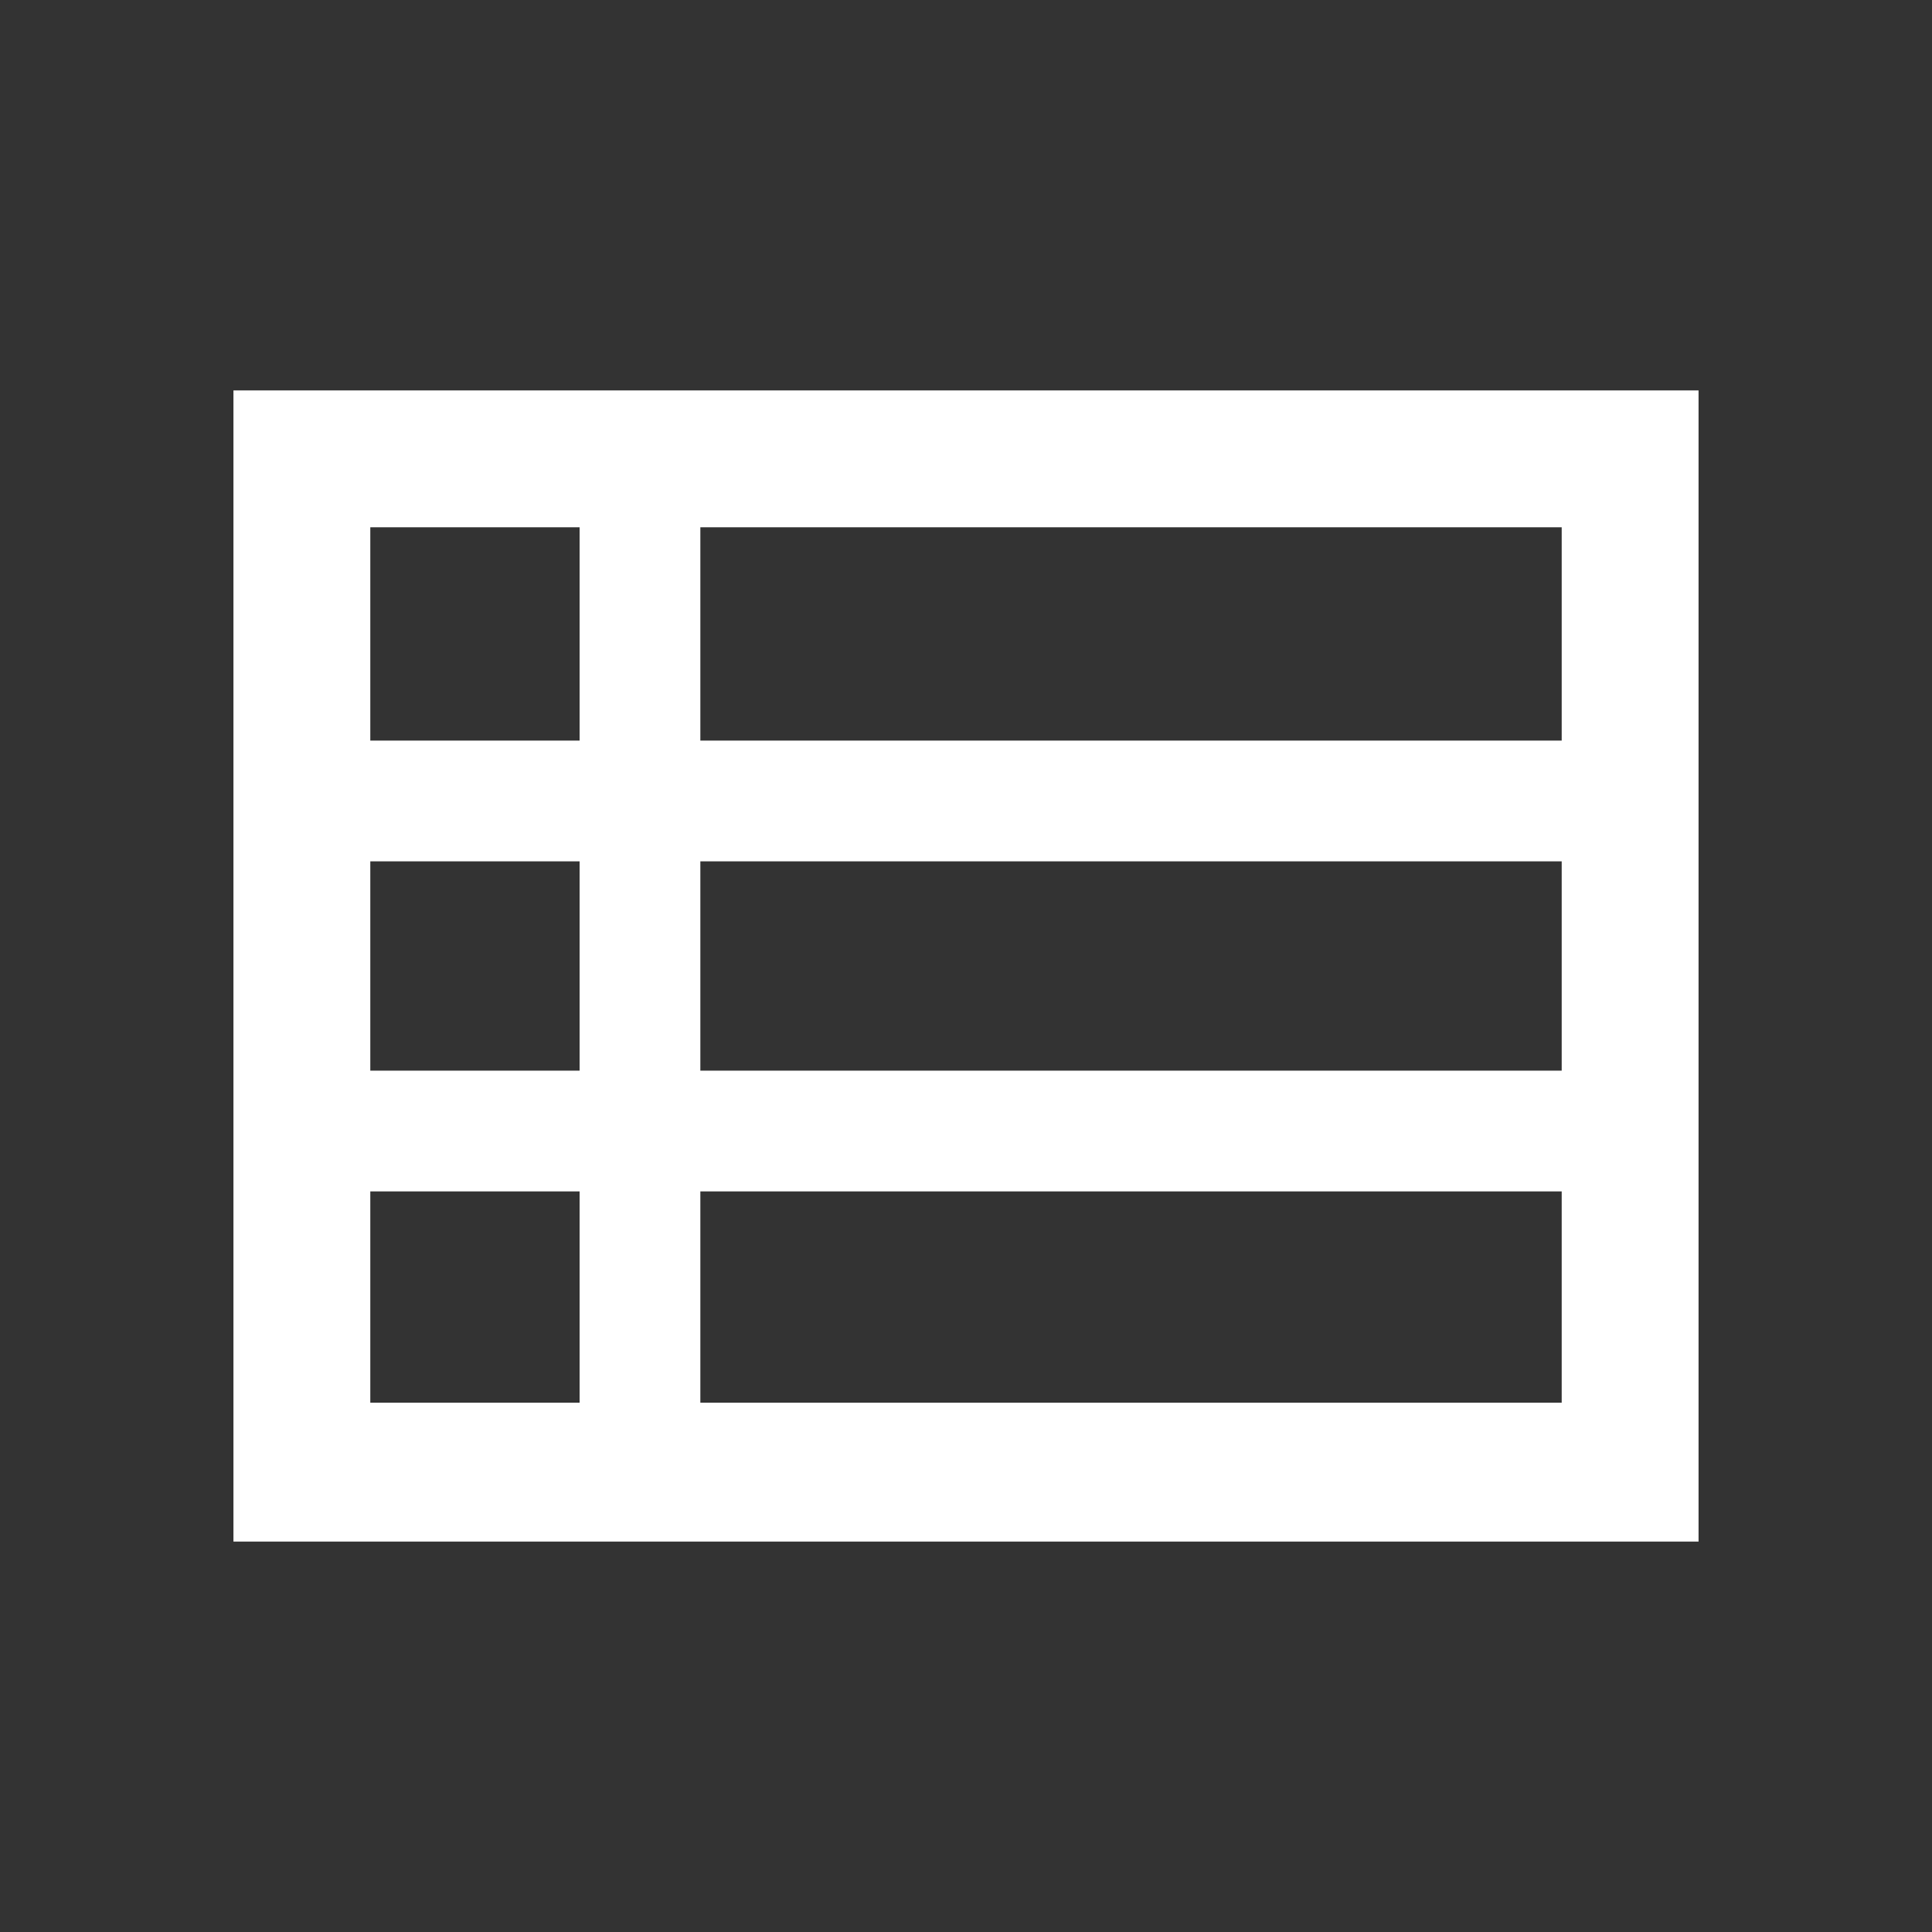 <svg xmlns="http://www.w3.org/2000/svg" height="48" width="48"><rect width="100%" height="100%" fill="#333333" stroke="none"/><path fill="#FFFFFF" d="M5.8 38.3V9.7H42.2V38.3ZM9.2 18.4H14.4V13.1H9.2ZM17.4 18.4H38.8V13.1H17.4ZM17.4 26.6H38.8V21.4H17.4ZM17.4 34.85H38.8V29.6H17.4ZM9.2 34.85H14.4V29.6H9.2ZM9.2 26.6H14.4V21.4H9.2Z"/></svg>